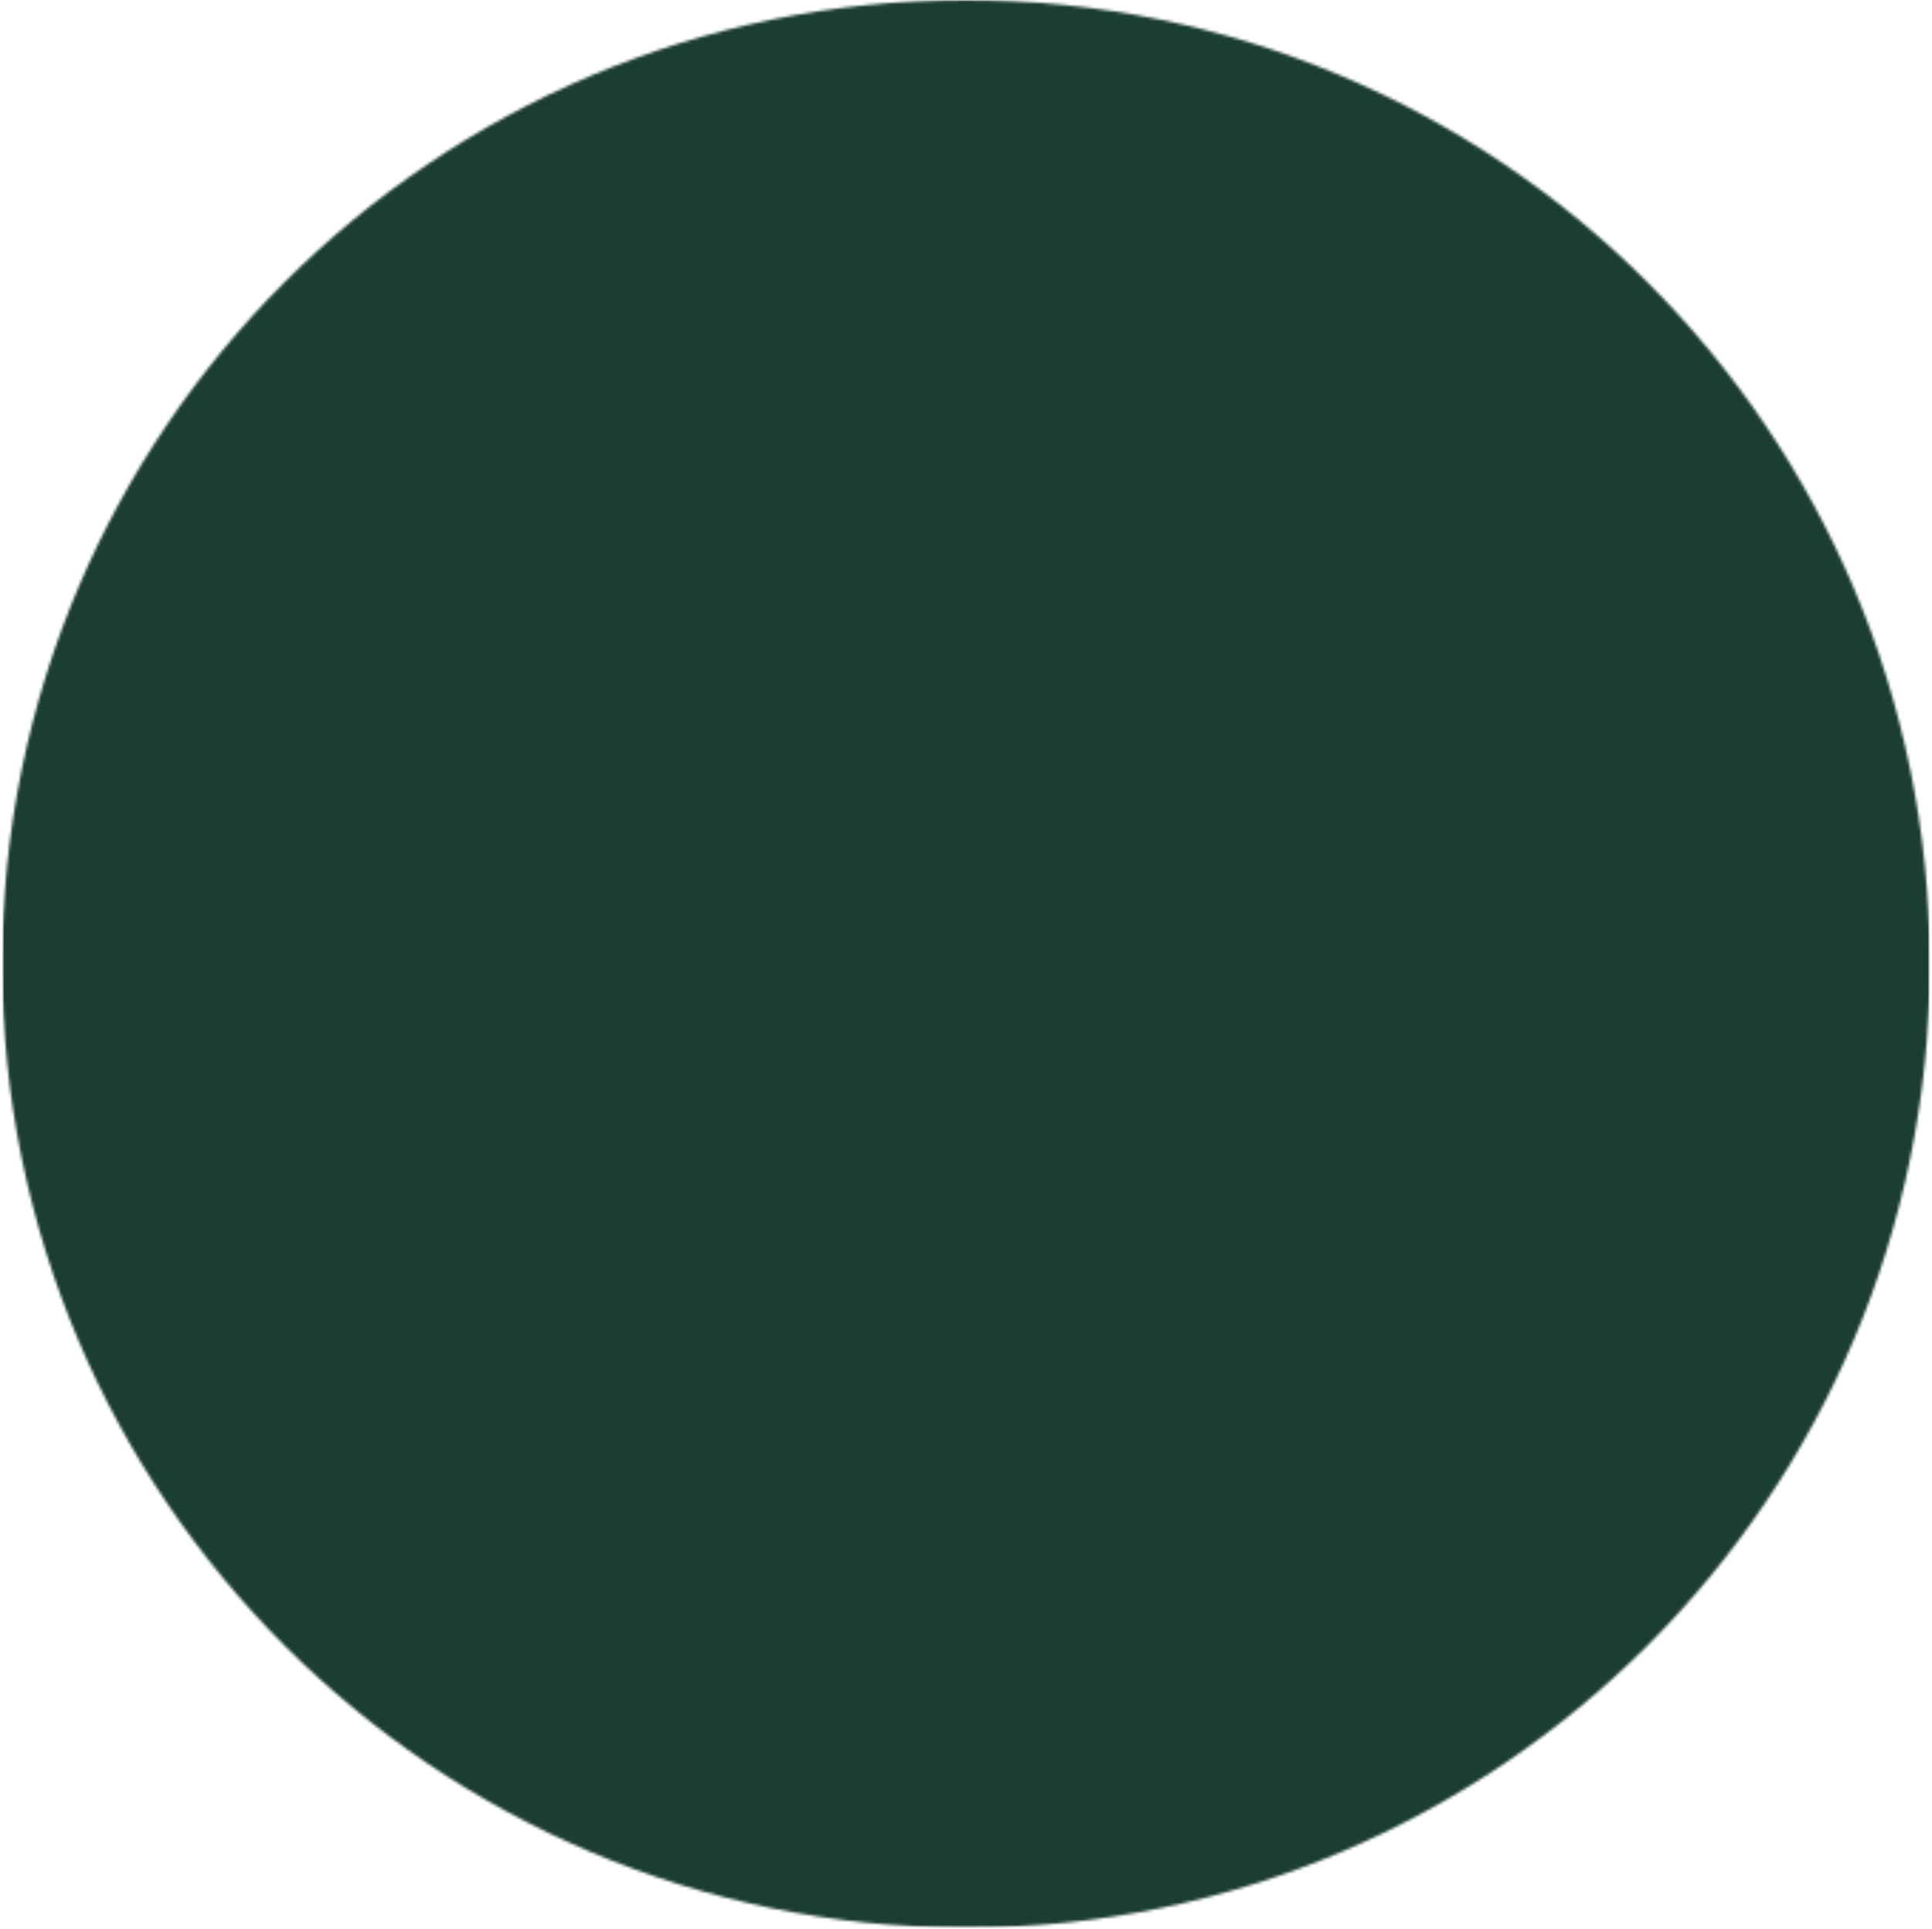 <svg width="680" height="679" viewBox="0 0 680 679" fill="none" xmlns="http://www.w3.org/2000/svg">
<mask id="mask0_55_80" style="mask-type:luminance" maskUnits="userSpaceOnUse" x="0" y="0" width="680" height="679">
<path d="M0.75 0H679.25V678.492H0.75V0Z" fill="white"/>
</mask>
<g mask="url(#mask0_55_80)">
<mask id="mask1_55_80" style="mask-type:luminance" maskUnits="userSpaceOnUse" x="0" y="0" width="680" height="679">
<path d="M340 0C152.642 0 0.75 151.883 0.75 339.25C0.75 526.608 152.642 678.492 340 678.492C527.358 678.492 679.25 526.608 679.25 339.25C679.25 151.883 527.358 0 340 0Z" fill="white"/>
</mask>
<g mask="url(#mask1_55_80)">
<path d="M0.75 0H679.25V678.492H0.75V0Z" fill="#1C3D32"/>
</g>
</g>
</svg>
